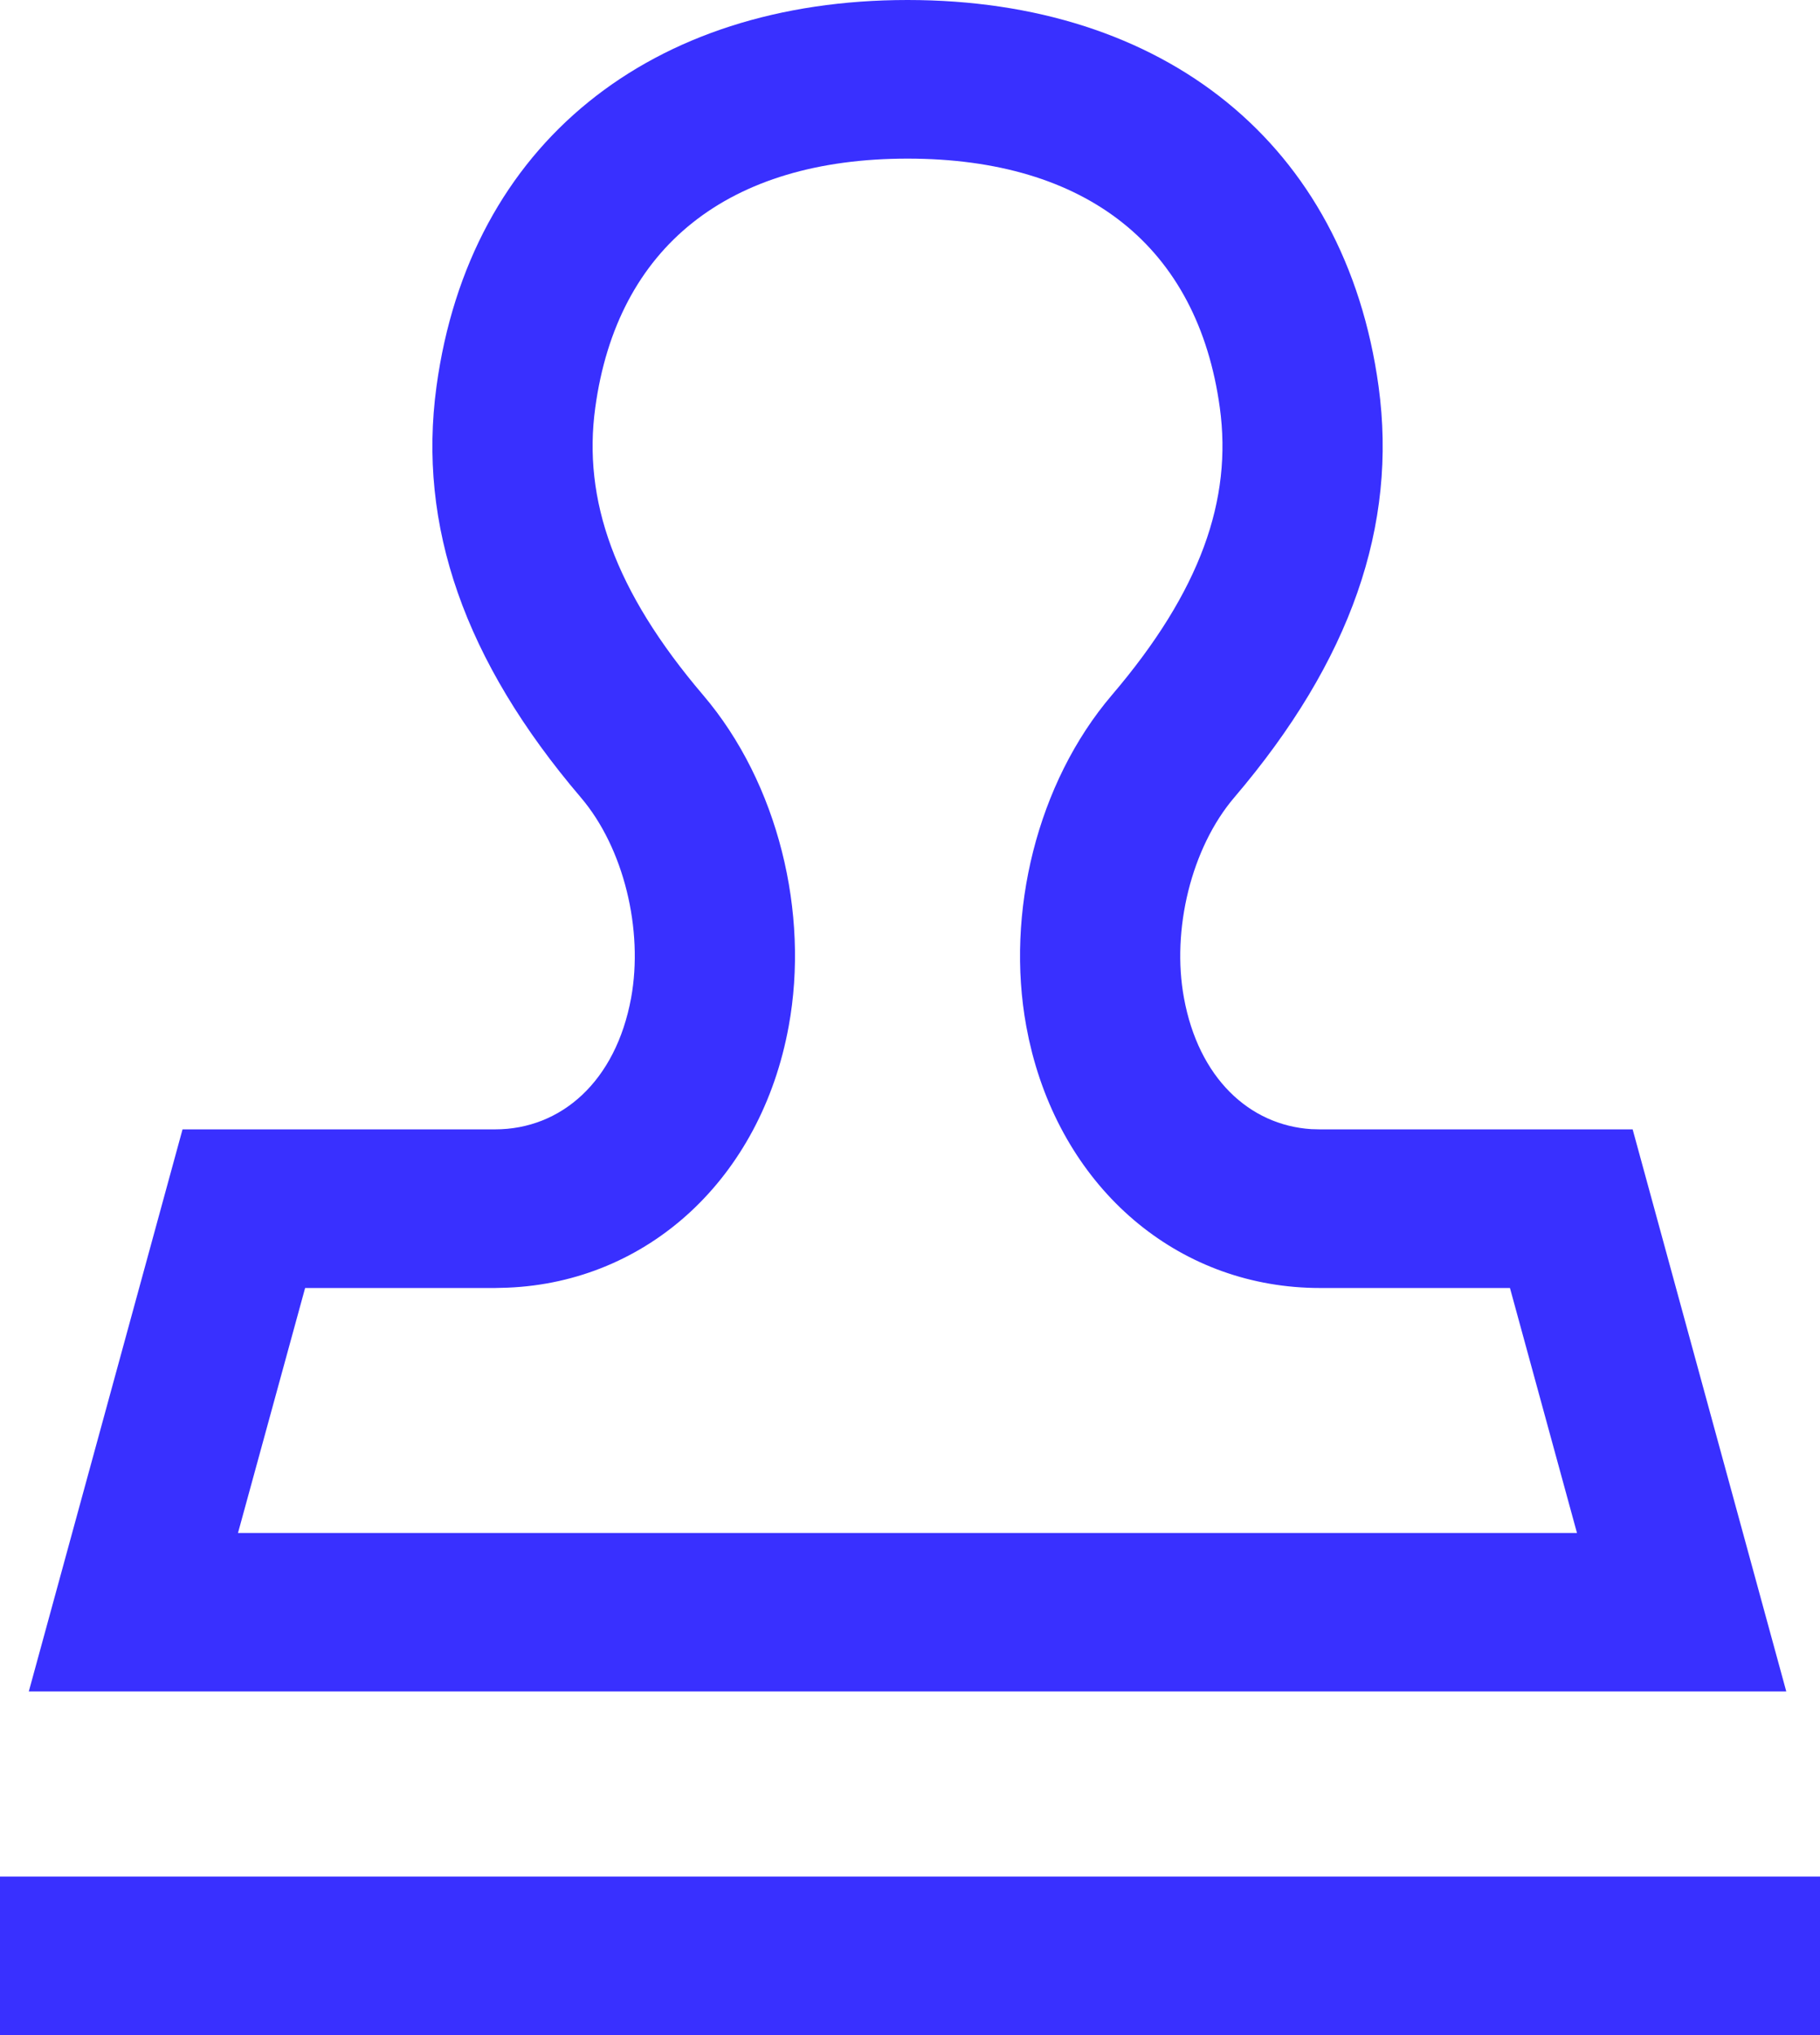 <svg width="17" height="19" viewBox="0 0 17 19" fill="none" xmlns="http://www.w3.org/2000/svg">
<path d="M17 17.52V19H0V17.52H17ZM8.477 0C10.871 0 12.567 1.339 12.877 3.609C13.054 4.905 12.619 6.167 11.53 7.444C11.126 7.917 10.942 8.683 11.059 9.317C11.195 10.061 11.667 10.505 12.249 10.542L12.329 10.544H15.25L16.685 15.792H0.269L1.705 10.544H4.624C5.243 10.544 5.752 10.095 5.895 9.317C6.011 8.683 5.828 7.917 5.425 7.445C4.335 6.167 3.9 4.905 4.077 3.609C4.386 1.339 6.084 0 8.477 0H8.477ZM8.477 1.481C6.806 1.481 5.765 2.302 5.56 3.807C5.443 4.663 5.737 5.515 6.568 6.49C7.27 7.313 7.561 8.527 7.367 9.581C7.108 11.002 6.052 11.969 4.741 12.022L4.625 12.025H2.85L2.223 14.312H14.73L14.104 12.025H12.329C11.045 12.025 9.984 11.155 9.641 9.831L9.611 9.706L9.586 9.581C9.393 8.526 9.684 7.312 10.386 6.489C11.217 5.515 11.511 4.663 11.394 3.807C11.188 2.302 10.149 1.481 8.477 1.481H8.477Z" fill="#3930FF"/>
</svg>
